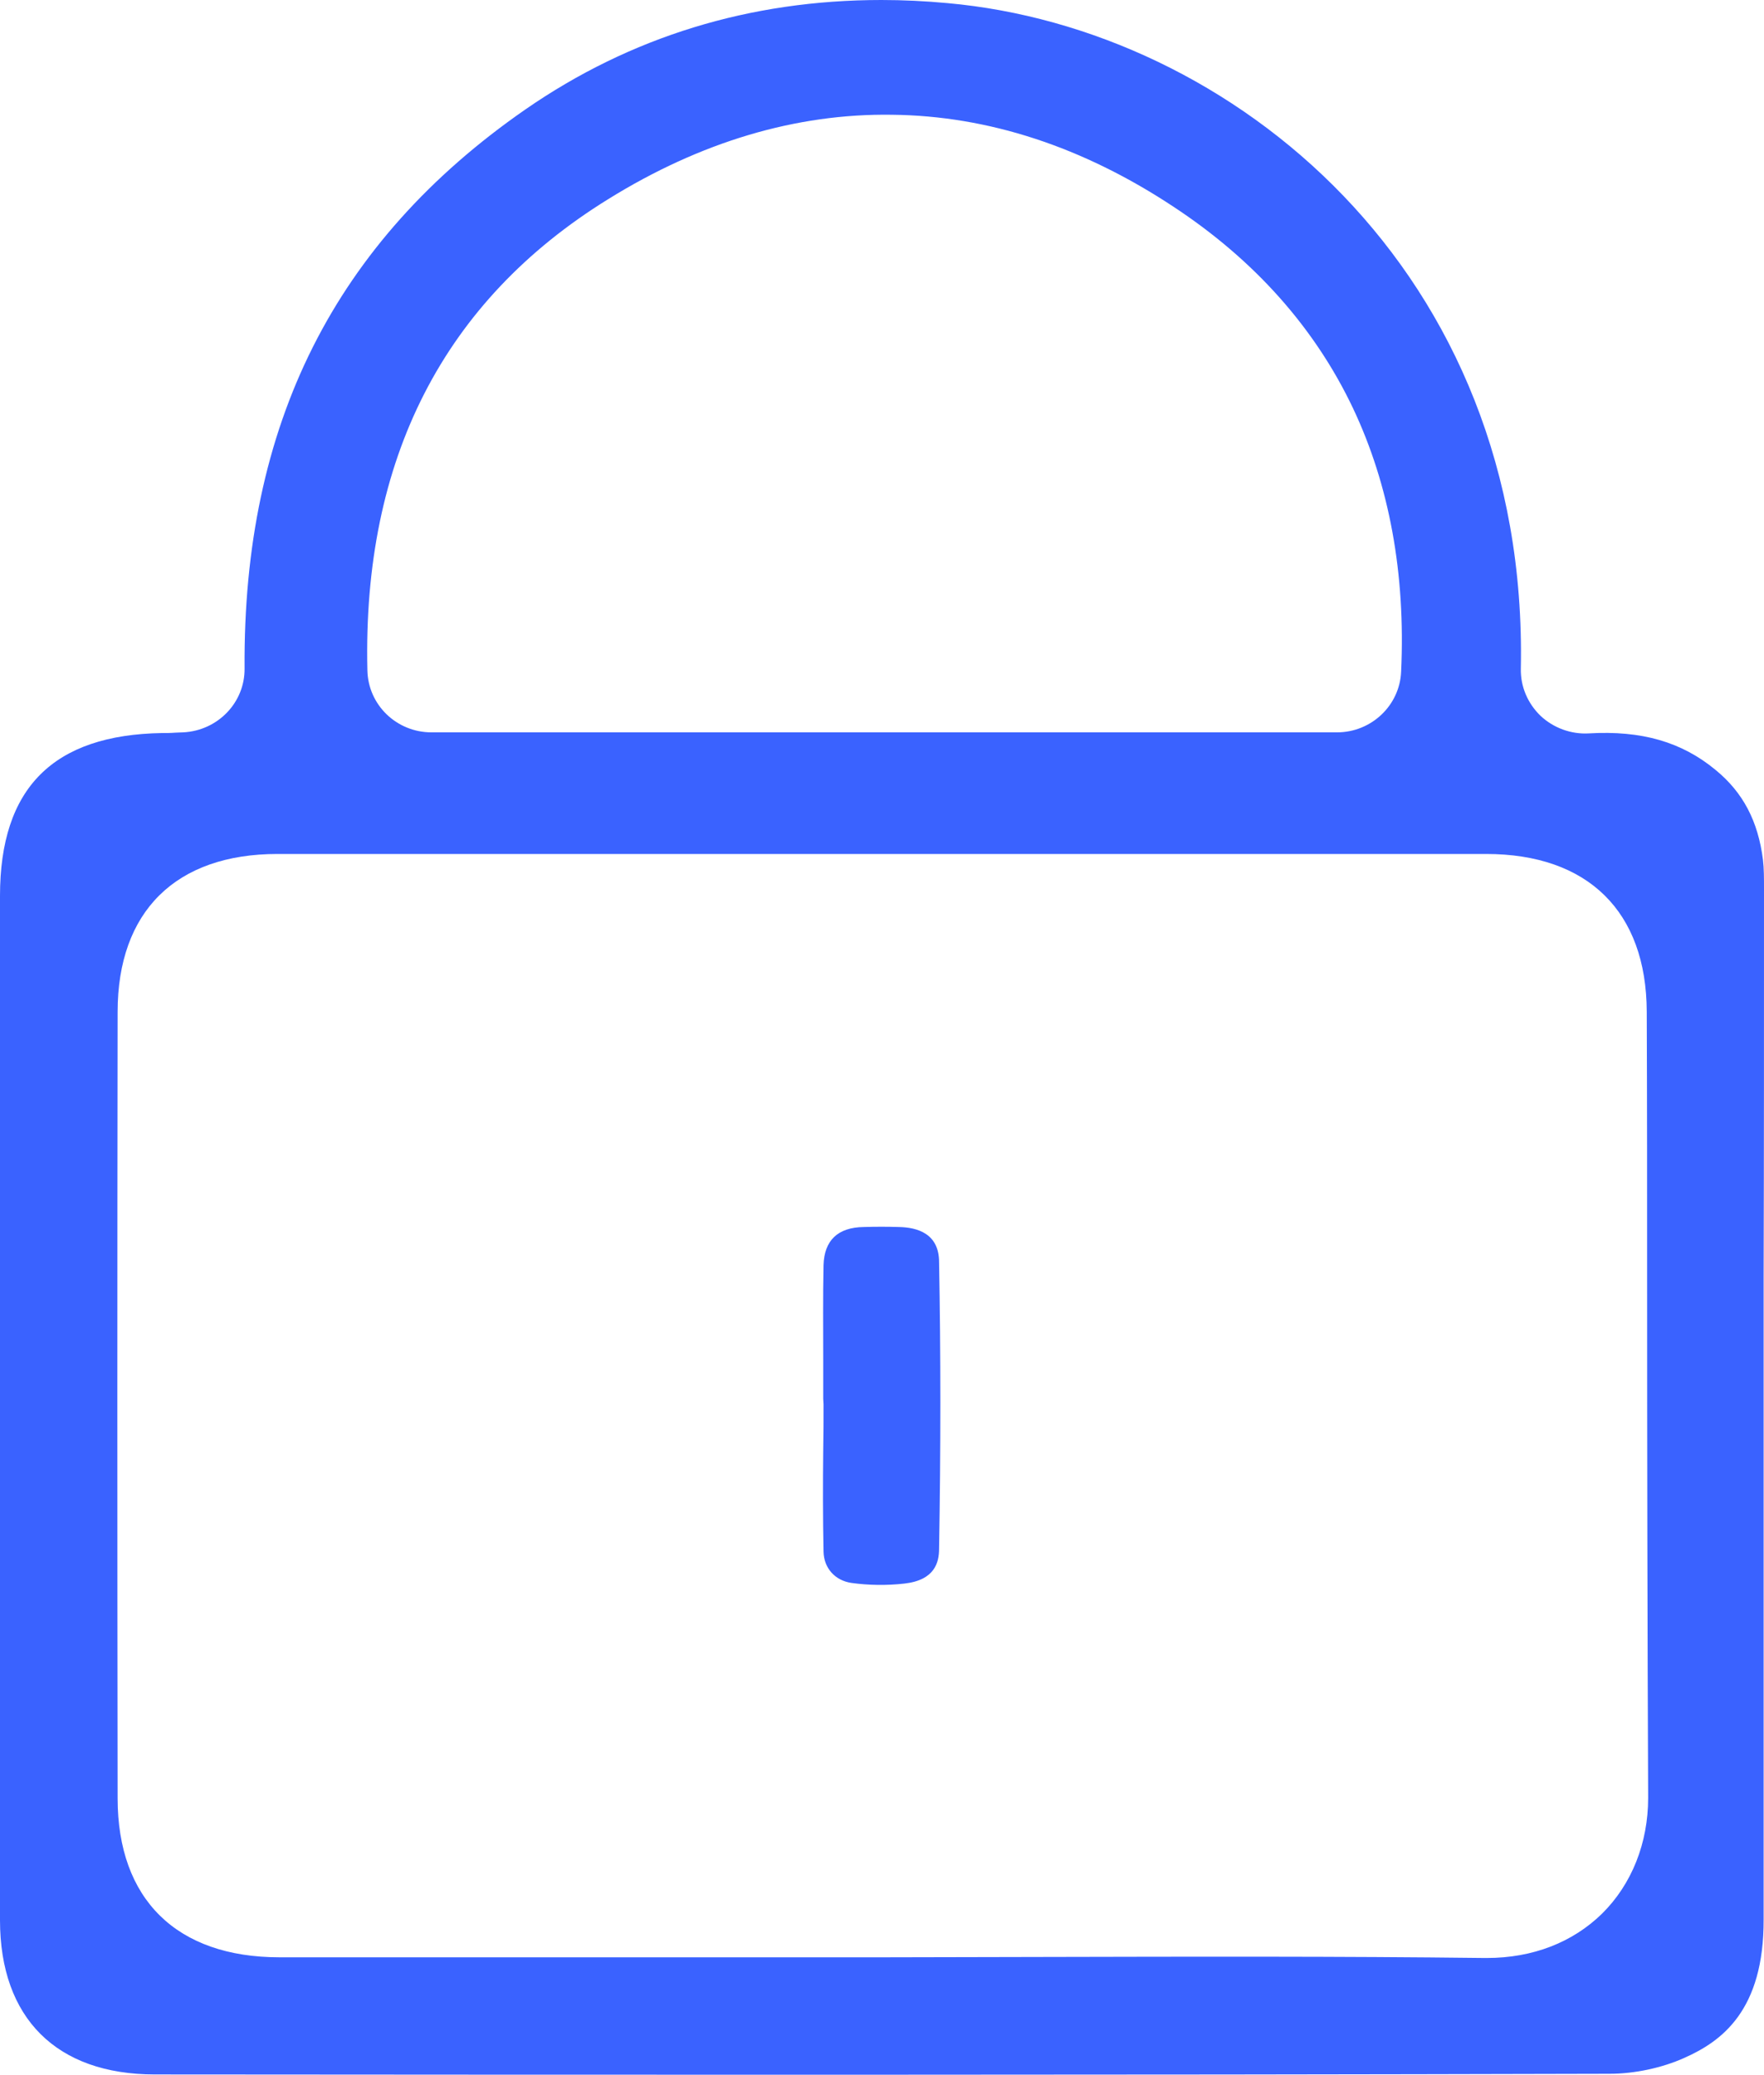 <svg width="34" height="40" viewBox="0 0 34 40" fill="none" xmlns="http://www.w3.org/2000/svg">
<path d="M34 17.143C34 16.931 34 16.739 33.98 16.573C33.886 15.832 33.599 15.276 33.064 14.839C32.415 14.302 31.64 14.077 30.623 14.137C30.282 14.157 29.941 14.031 29.694 13.799C29.447 13.561 29.306 13.236 29.313 12.892C29.467 5.211 23.736 0.55 18.26 0.06C17.832 0.02 17.404 0 16.99 0C14.456 0 12.149 0.708 10.123 2.112C6.452 4.661 4.68 8.184 4.714 12.885C4.721 13.541 4.199 14.084 3.53 14.117C3.47 14.117 3.417 14.123 3.377 14.123C3.29 14.13 3.209 14.13 3.129 14.13C1.023 14.163 0 15.19 0 17.269V21.433C0 26.539 0 31.823 0 37.014C0 38.901 1.09 39.987 2.982 39.987C11.246 39.993 21.049 40 31.025 39.974C31.506 39.974 32.034 39.861 32.462 39.669C33.178 39.351 34 38.762 33.993 36.994C33.993 32.869 33.993 28.737 33.993 24.612C34 22.129 34 19.633 34 17.143ZM11.721 3.84C13.5 2.735 15.345 2.185 17.191 2.212C19.043 2.231 20.868 2.827 22.62 3.986C24.178 5.012 25.341 6.317 26.077 7.866C26.779 9.349 27.093 11.058 27.006 12.945C26.979 13.6 26.431 14.117 25.769 14.117H8.318C7.642 14.117 7.094 13.587 7.081 12.918C6.987 8.853 8.552 5.8 11.721 3.84ZM30.878 36.888C30.309 37.444 29.54 37.742 28.658 37.742C28.644 37.742 28.624 37.742 28.611 37.742C25.829 37.709 23.001 37.716 20.26 37.722C19.176 37.722 18.087 37.729 17.003 37.729H13.761C10.972 37.729 8.177 37.729 5.389 37.729C3.403 37.729 2.267 36.61 2.267 34.663C2.26 29.538 2.26 24.44 2.267 19.507C2.267 17.567 3.39 16.461 5.349 16.461C13.112 16.461 20.875 16.461 28.644 16.461C30.603 16.461 31.733 17.567 31.74 19.5C31.747 21.235 31.747 22.963 31.747 24.698C31.747 27.962 31.753 31.339 31.767 34.657C31.767 35.524 31.453 36.319 30.878 36.888Z" fill="#3A62FF"/>
<path d="M17.324 23.652C17.104 23.645 16.876 23.645 16.649 23.652C16.148 23.658 15.887 23.91 15.873 24.387C15.86 24.996 15.867 25.625 15.867 26.227C15.867 26.472 15.867 26.717 15.867 26.962C15.867 26.995 15.873 27.035 15.873 27.068C15.873 27.36 15.873 27.658 15.867 27.949C15.86 28.591 15.86 29.26 15.873 29.909C15.88 30.227 16.094 30.465 16.408 30.512C16.736 30.558 17.09 30.564 17.431 30.525C18.02 30.459 18.1 30.114 18.1 29.856C18.133 27.949 18.133 26.088 18.1 24.327C18.1 23.777 17.679 23.658 17.324 23.652Z" fill="#3A62FF"/>
</svg>
